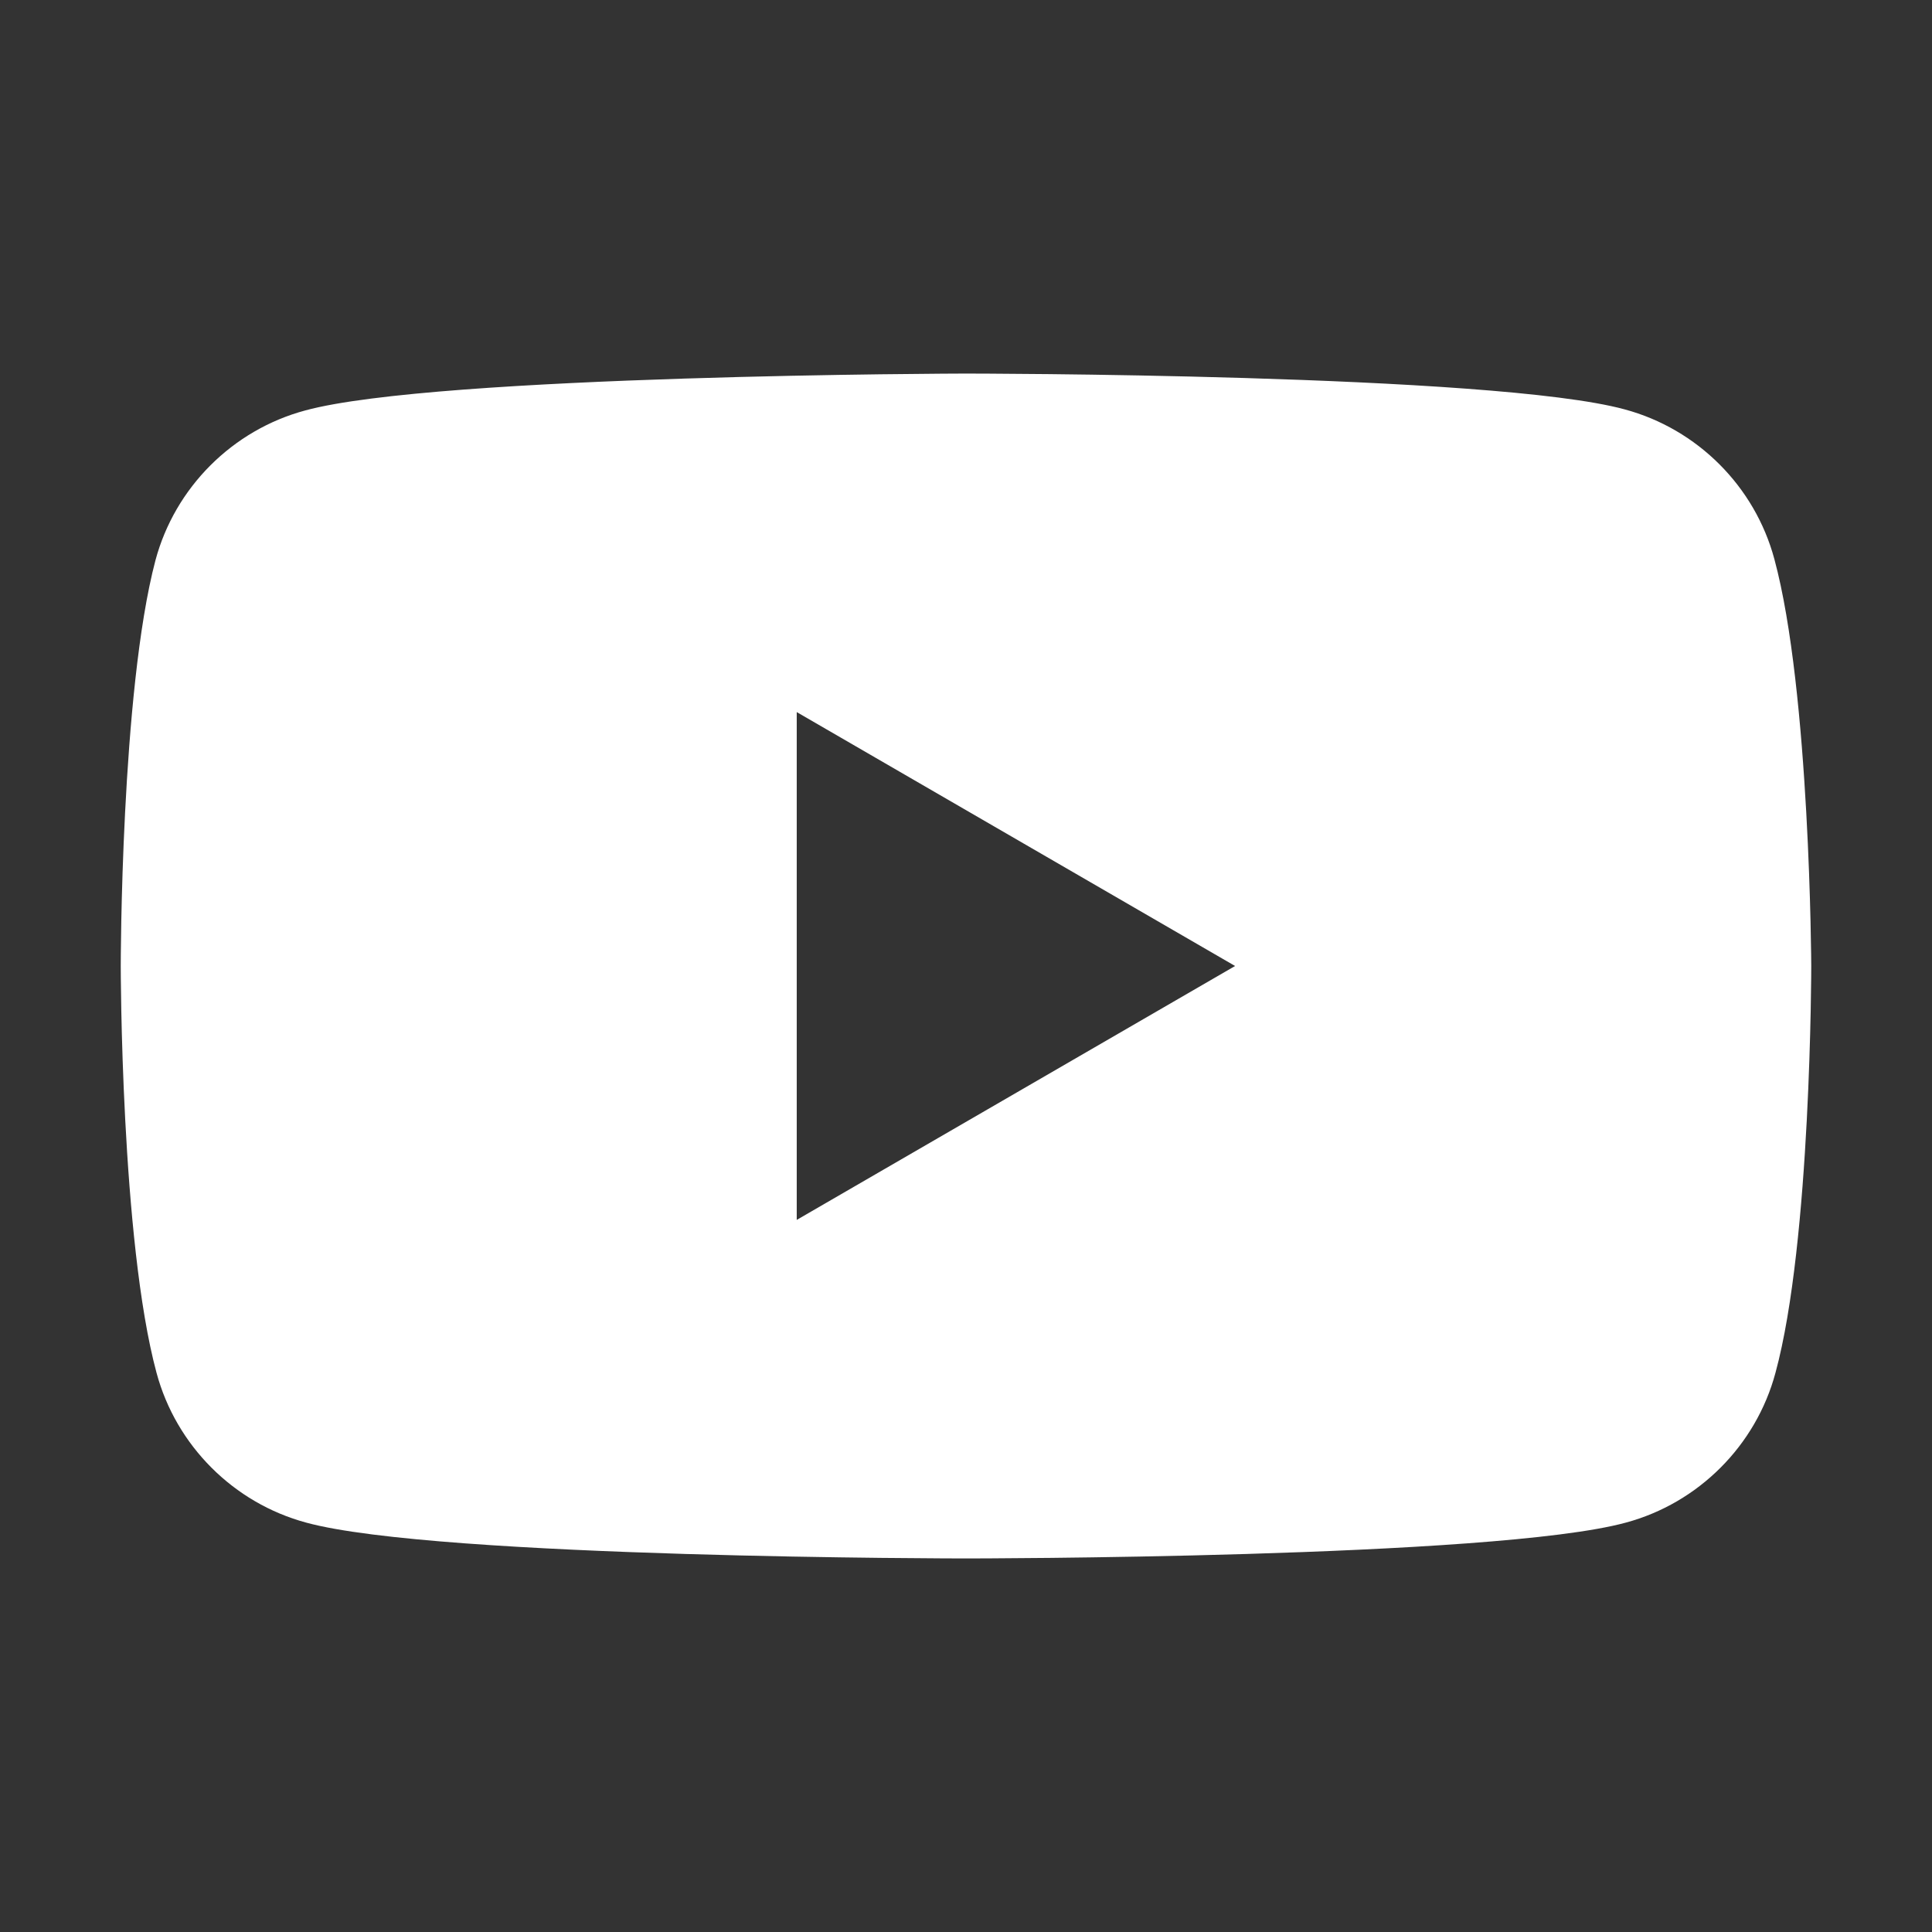 <?xml version="1.0" encoding="utf-8"?><!DOCTYPE svg PUBLIC "-//W3C//DTD SVG 1.1//EN" "http://www.w3.org/Graphics/SVG/1.1/DTD/svg11.dtd"><svg version="1.1" xmlns="http://www.w3.org/2000/svg" xmlns:xlink="http://www.w3.org/1999/xlink" x="0px" y="0px" width="256px" height="256px" viewBox="0 0 256 256" enable-background="new 0 0 256 256" xml:space="preserve"><rect x="0" y="0" width="256" height="256" fill="#333333" stroke="none"/><path fill="#FFFFFF" d="M235.113,74.084c-2.588-9.633-10.208-17.252-19.842-19.841c-17.396-4.744-87.415-4.744-87.415-4.744s-70.018,0.143-87.414,4.888c-9.633,2.588-17.254,10.208-19.839,19.842C16,91.625,16,127.999,16,127.999s0,36.375,4.744,53.915c2.591,9.633,10.211,17.253,19.844,19.844c17.395,4.744,87.412,4.744,87.412,4.744s70.019,0,87.417-4.744c9.634-2.591,17.254-10.211,19.839-19.844C240,164.52,240,127.999,240,127.999S239.859,91.625,235.113,74.084z M105.571,161.643V94.355l58.085,33.644L105.571,161.643z"/></svg>